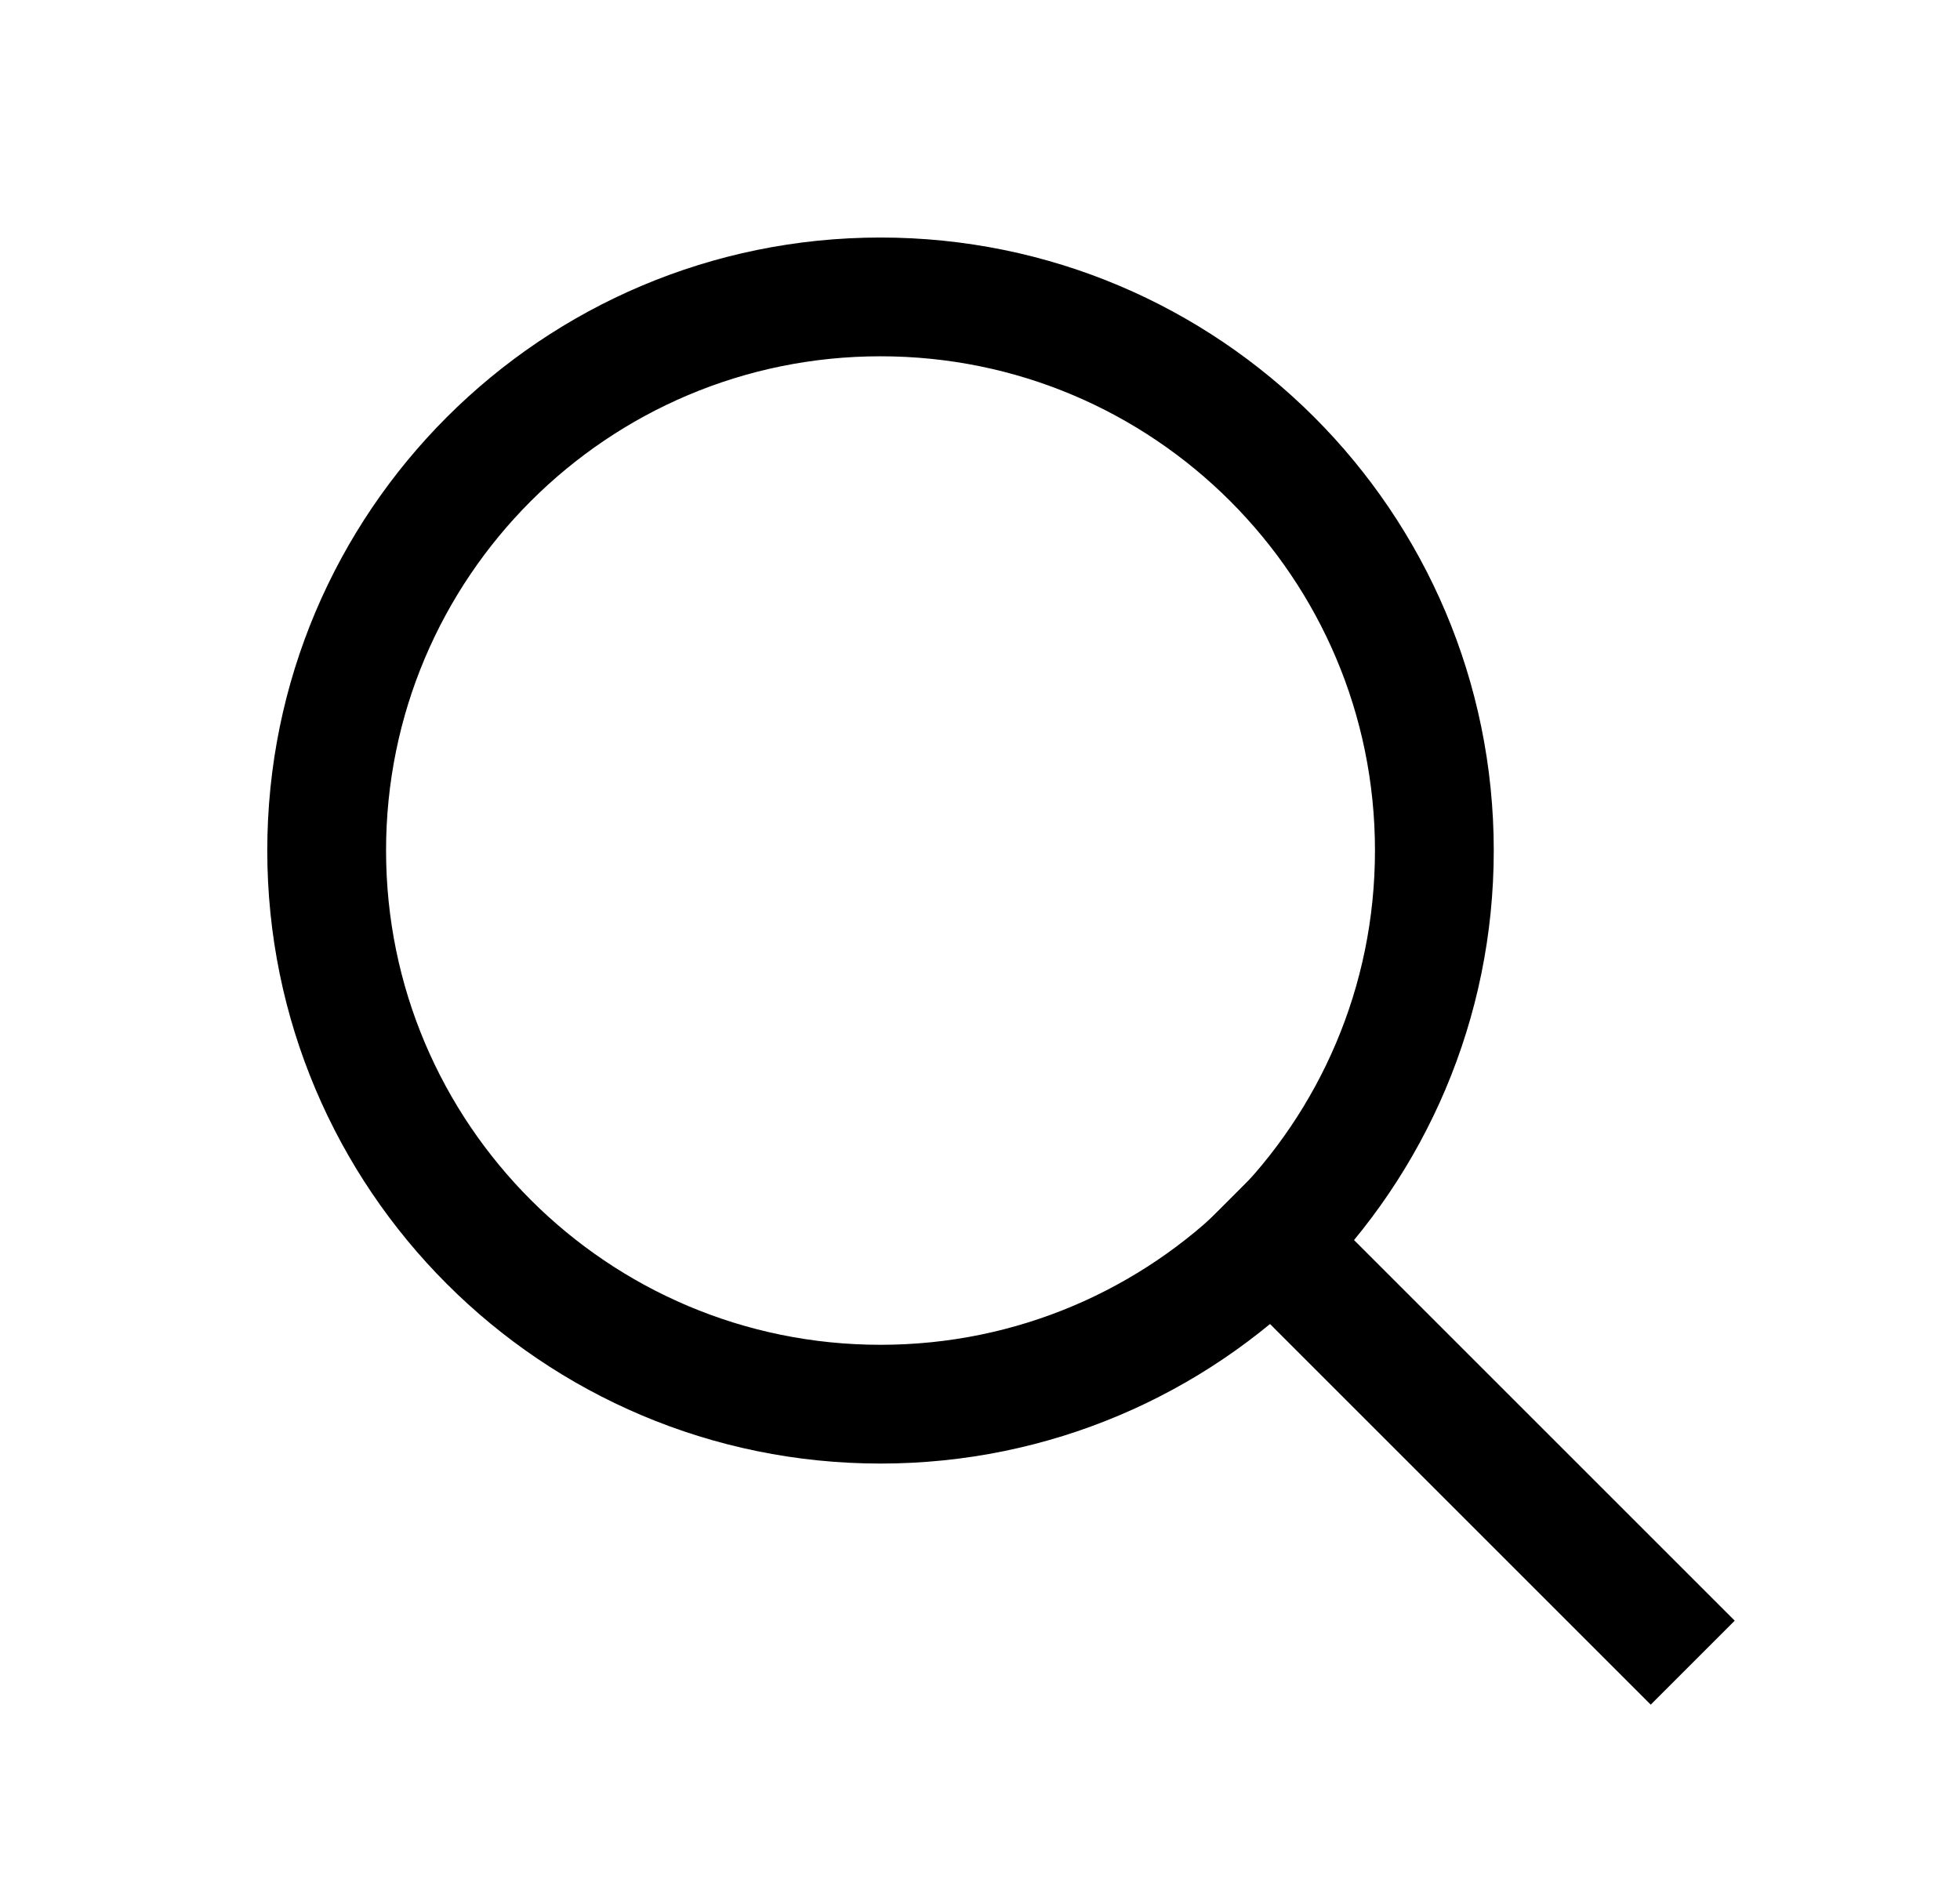 <svg width="33" height="32" viewBox="0 0 33 32" fill="none" xmlns="http://www.w3.org/2000/svg">
<path d="M28.5 28L20.7 20.2" stroke="black" stroke-width="2"/>
<path d="M24.15 14.323C24.15 19.472 19.975 23.647 14.825 23.647C9.675 23.647 5.5 19.472 5.5 14.323C5.5 9.174 9.675 5 14.825 5C19.975 5 24.15 9.174 24.15 14.323Z" stroke="black" stroke-width="2"/>
</svg>
